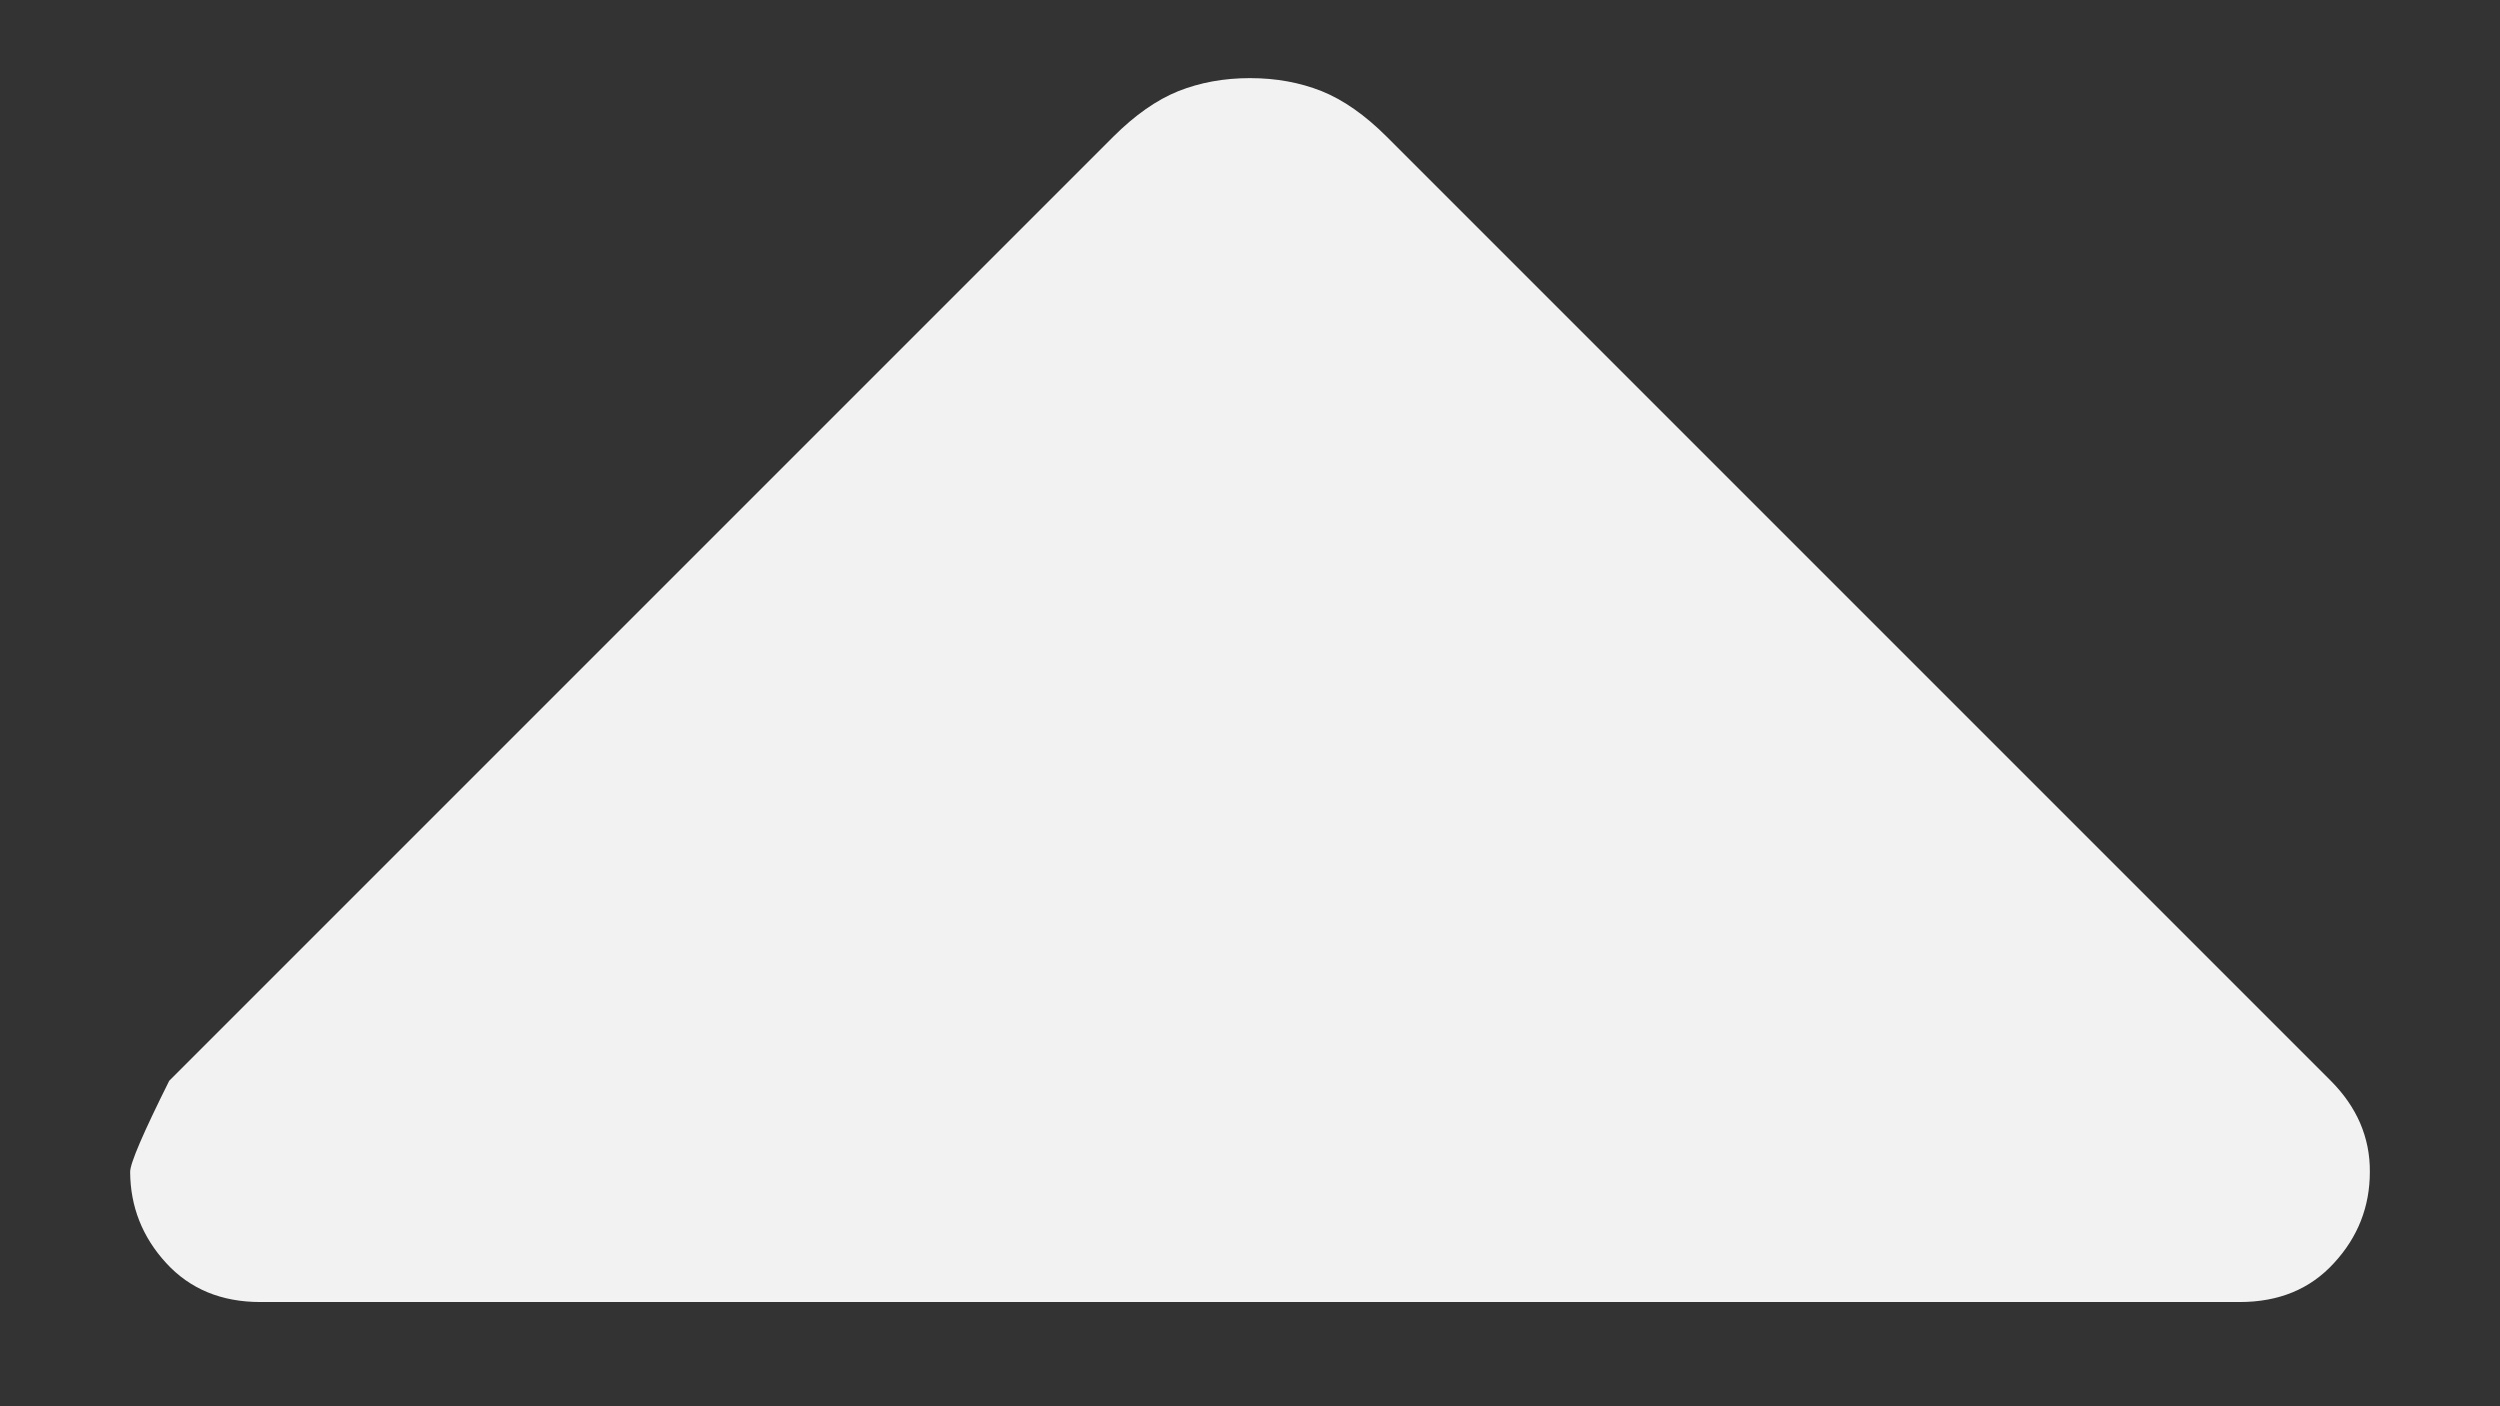 <svg width="16" height="9" viewBox="0 0 16 9" fill="none" xmlns="http://www.w3.org/2000/svg">
<rect x="0" y="0" width="16" height="9" fill="#333333" stroke="none"/>
<path d="M1.667 8.333C1.417 8.333 1.216 8.25 1.063 8.083C0.911 7.917 0.834 7.722 0.833 7.5C0.833 7.444 0.917 7.25 1.083 6.917L7.125 0.875C7.264 0.736 7.403 0.639 7.542 0.583C7.681 0.528 7.833 0.5 8 0.5C8.167 0.5 8.319 0.528 8.458 0.583C8.597 0.639 8.736 0.736 8.875 0.875L14.917 6.917C15 7 15.063 7.091 15.105 7.188C15.147 7.286 15.168 7.39 15.167 7.5C15.167 7.722 15.091 7.917 14.938 8.083C14.786 8.25 14.585 8.333 14.333 8.333H1.667Z" fill="#F2F2F2"/>
</svg>
